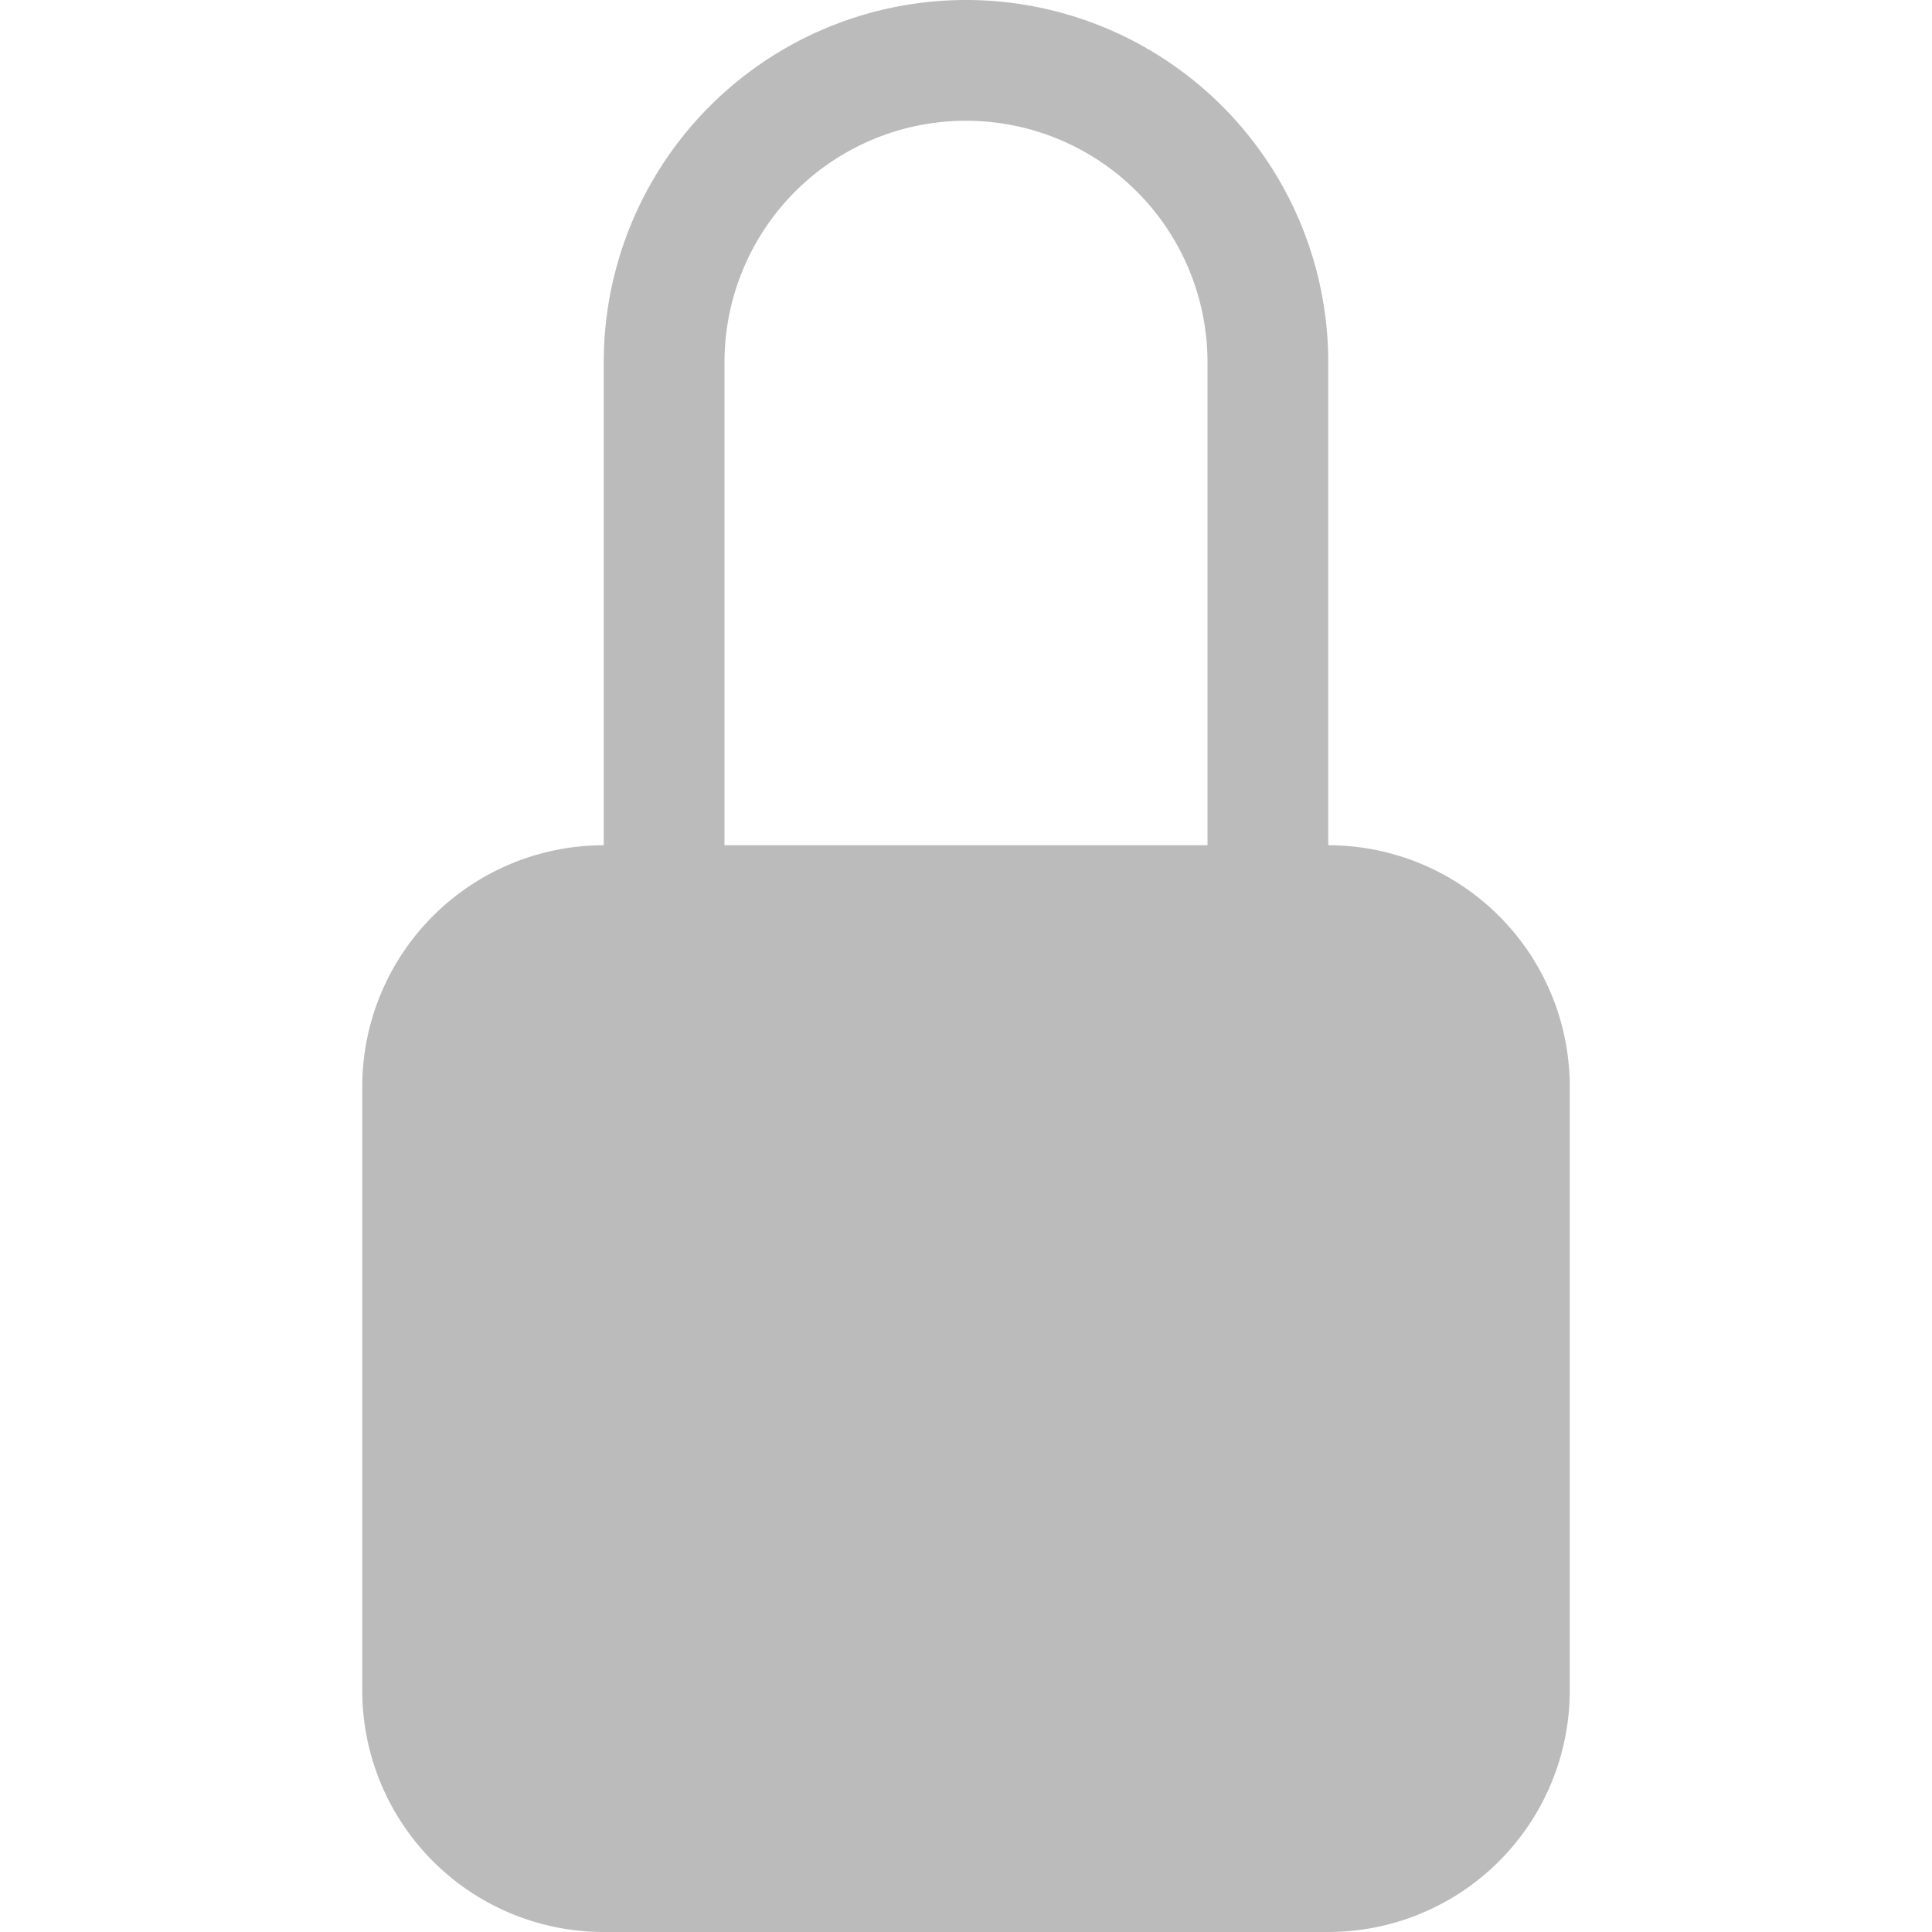 <svg xmlns="http://www.w3.org/2000/svg" width="16" height="16" fill="#aaaaaa" class="bi bi-lock-fill" viewBox="0 0 16 16" style="opacity:0.8">
  <path d="M8 1a2 2 0 0 1 2 2v4H6V3a2 2 0 0 1 2-2m3 6V3a3 3 0 0 0-6 0v4a2 2 0 0 0-2 2v5a2 2 0 0 0 2 2h6a2 2 0 0 0 2-2V9a2 2 0 0 0-2-2"/>
</svg>